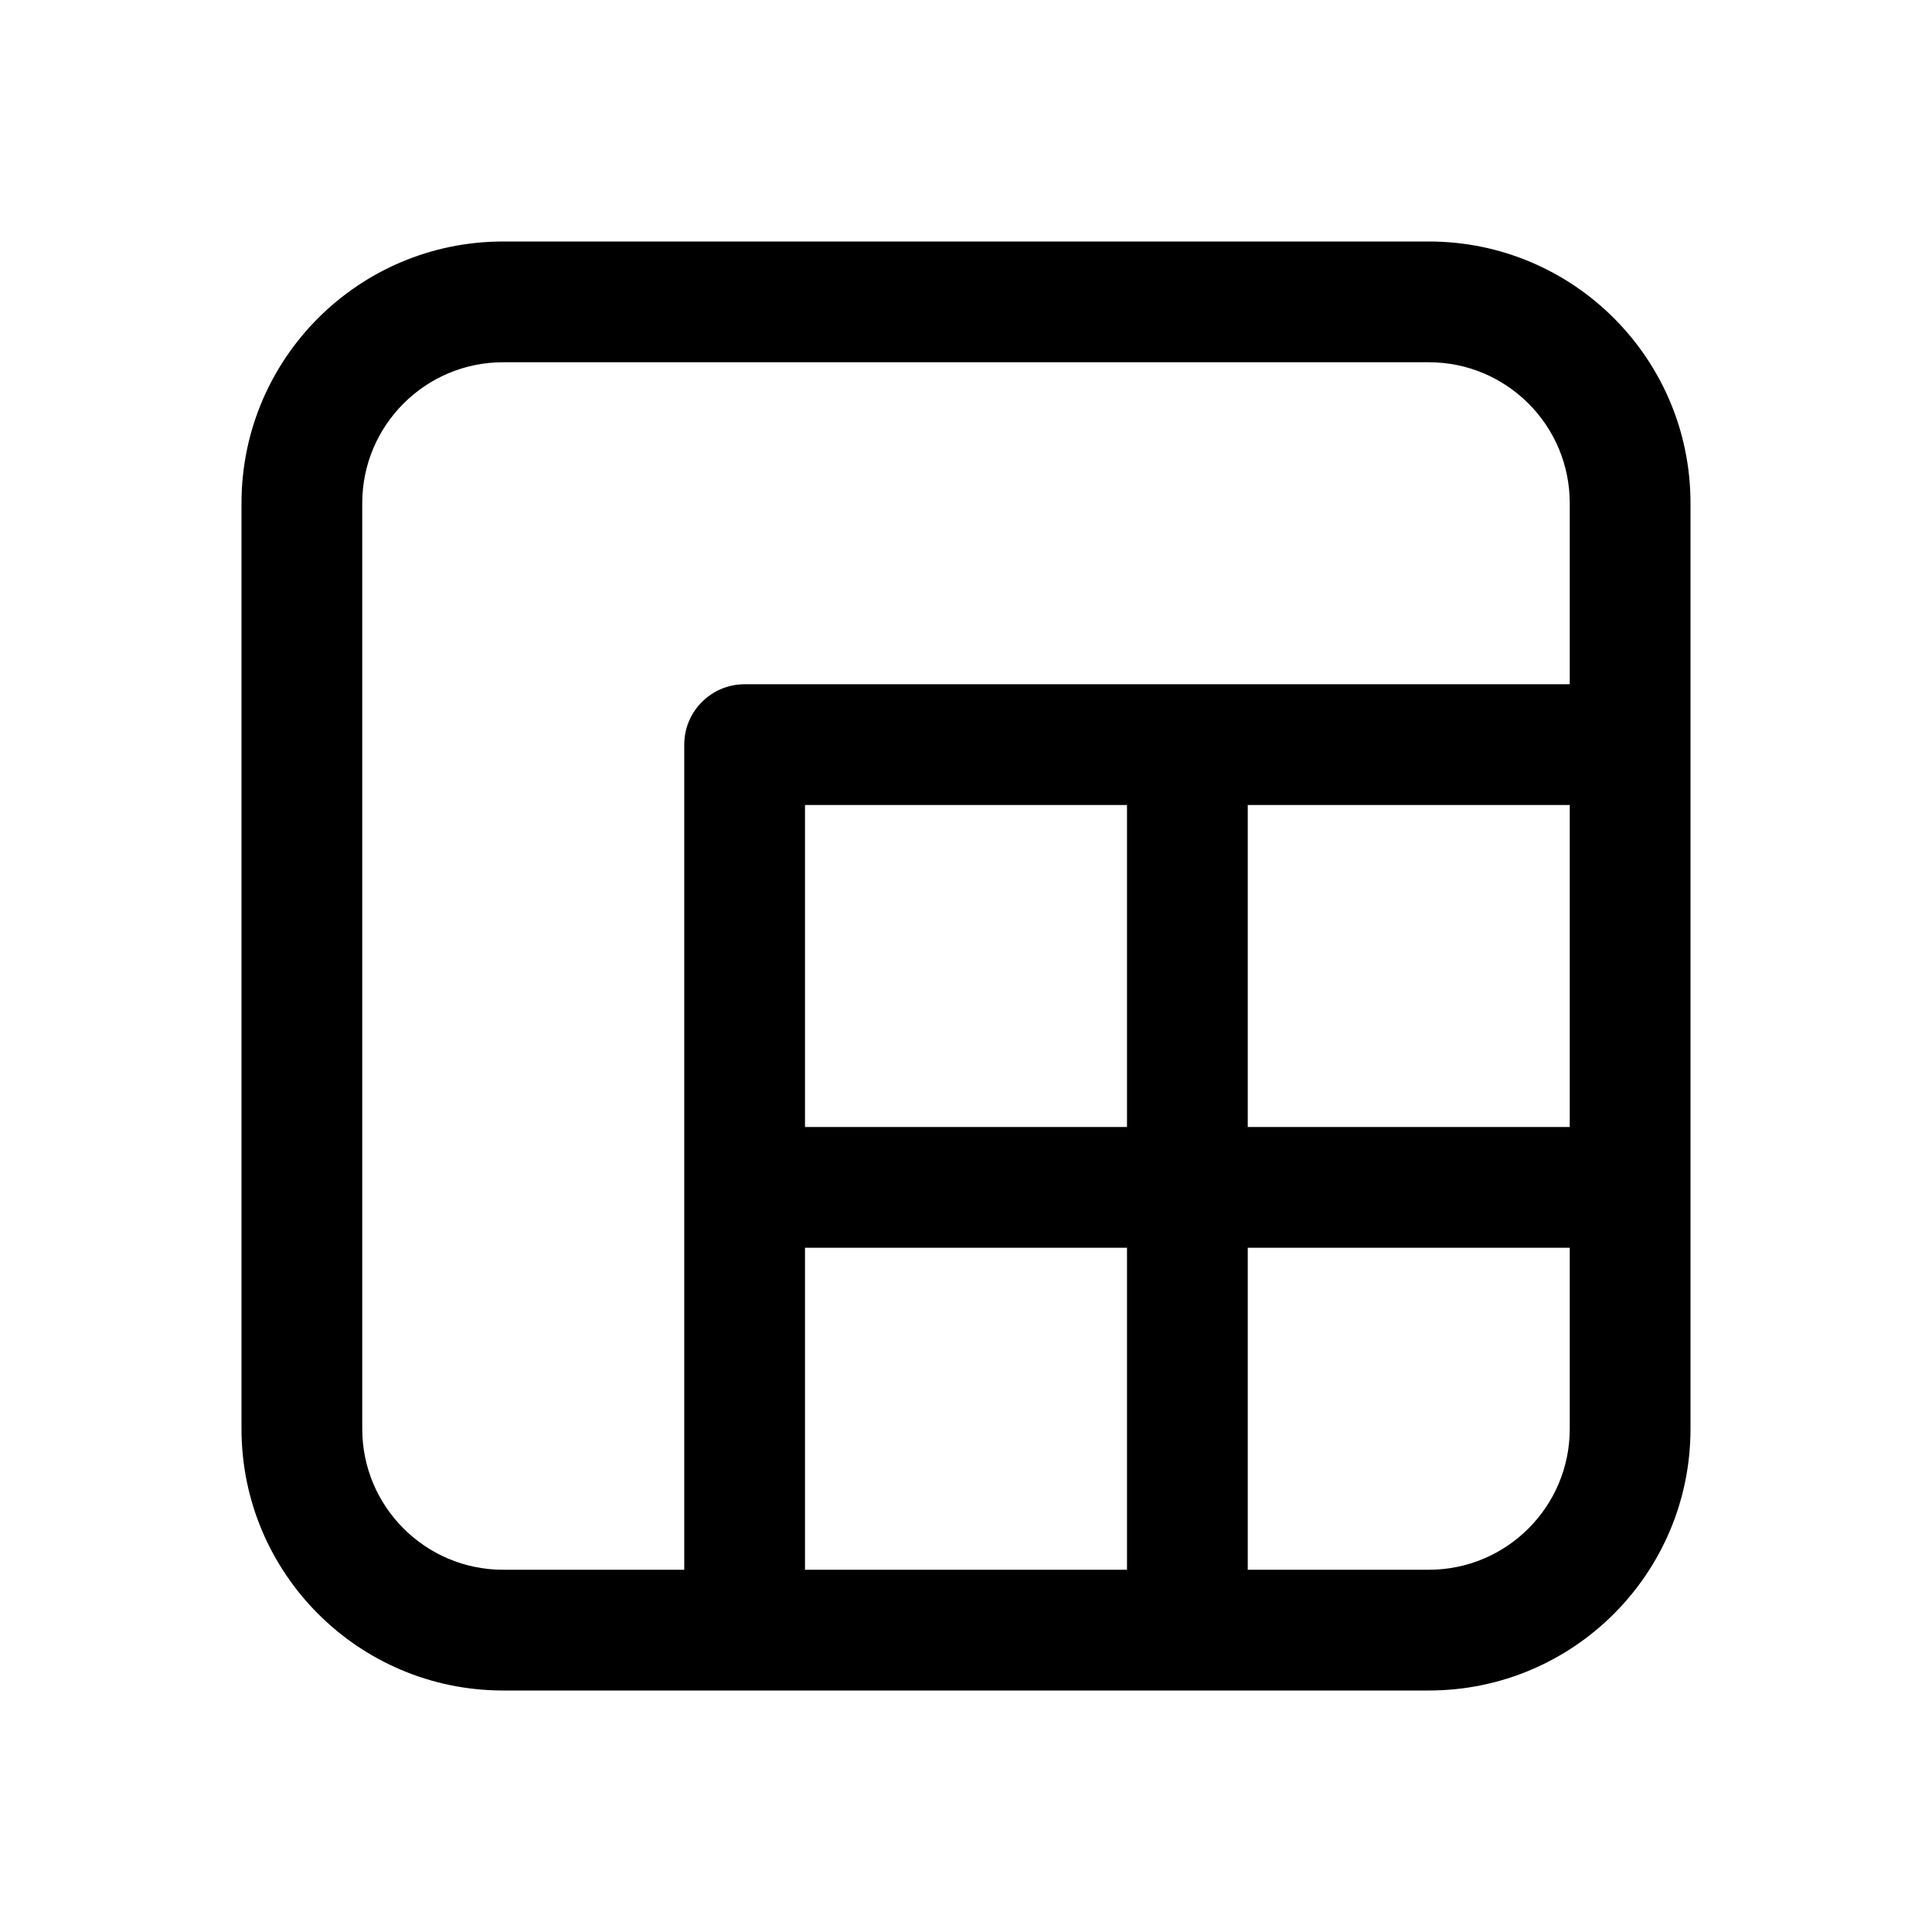 <svg   viewBox="0 0 24 24" fill="none" xmlns="http://www.w3.org/2000/svg">
<path d="M6.25 3C4.455 3 3 4.455 3 6.25V17.75C3 19.545 4.455 21 6.25 21H17.75C19.545 21 21 19.545 21 17.75V6.25C21 4.455 19.545 3 17.75 3H6.25ZM19.5 8.5H9.25C8.836 8.5 8.5 8.836 8.5 9.25V19.5H6.25C5.284 19.5 4.5 18.716 4.5 17.75V6.25C4.5 5.284 5.284 4.5 6.25 4.5H17.75C18.716 4.5 19.5 5.284 19.5 6.25V8.5ZM14 10V14H10V10H14ZM15.5 14V10H19.5V14H15.5ZM14 15.5V19.5H10V15.5H14ZM15.5 19.5V15.5H19.5V17.75C19.5 18.716 18.716 19.5 17.75 19.5H15.5Z" fill="currentColor"/>
</svg>
